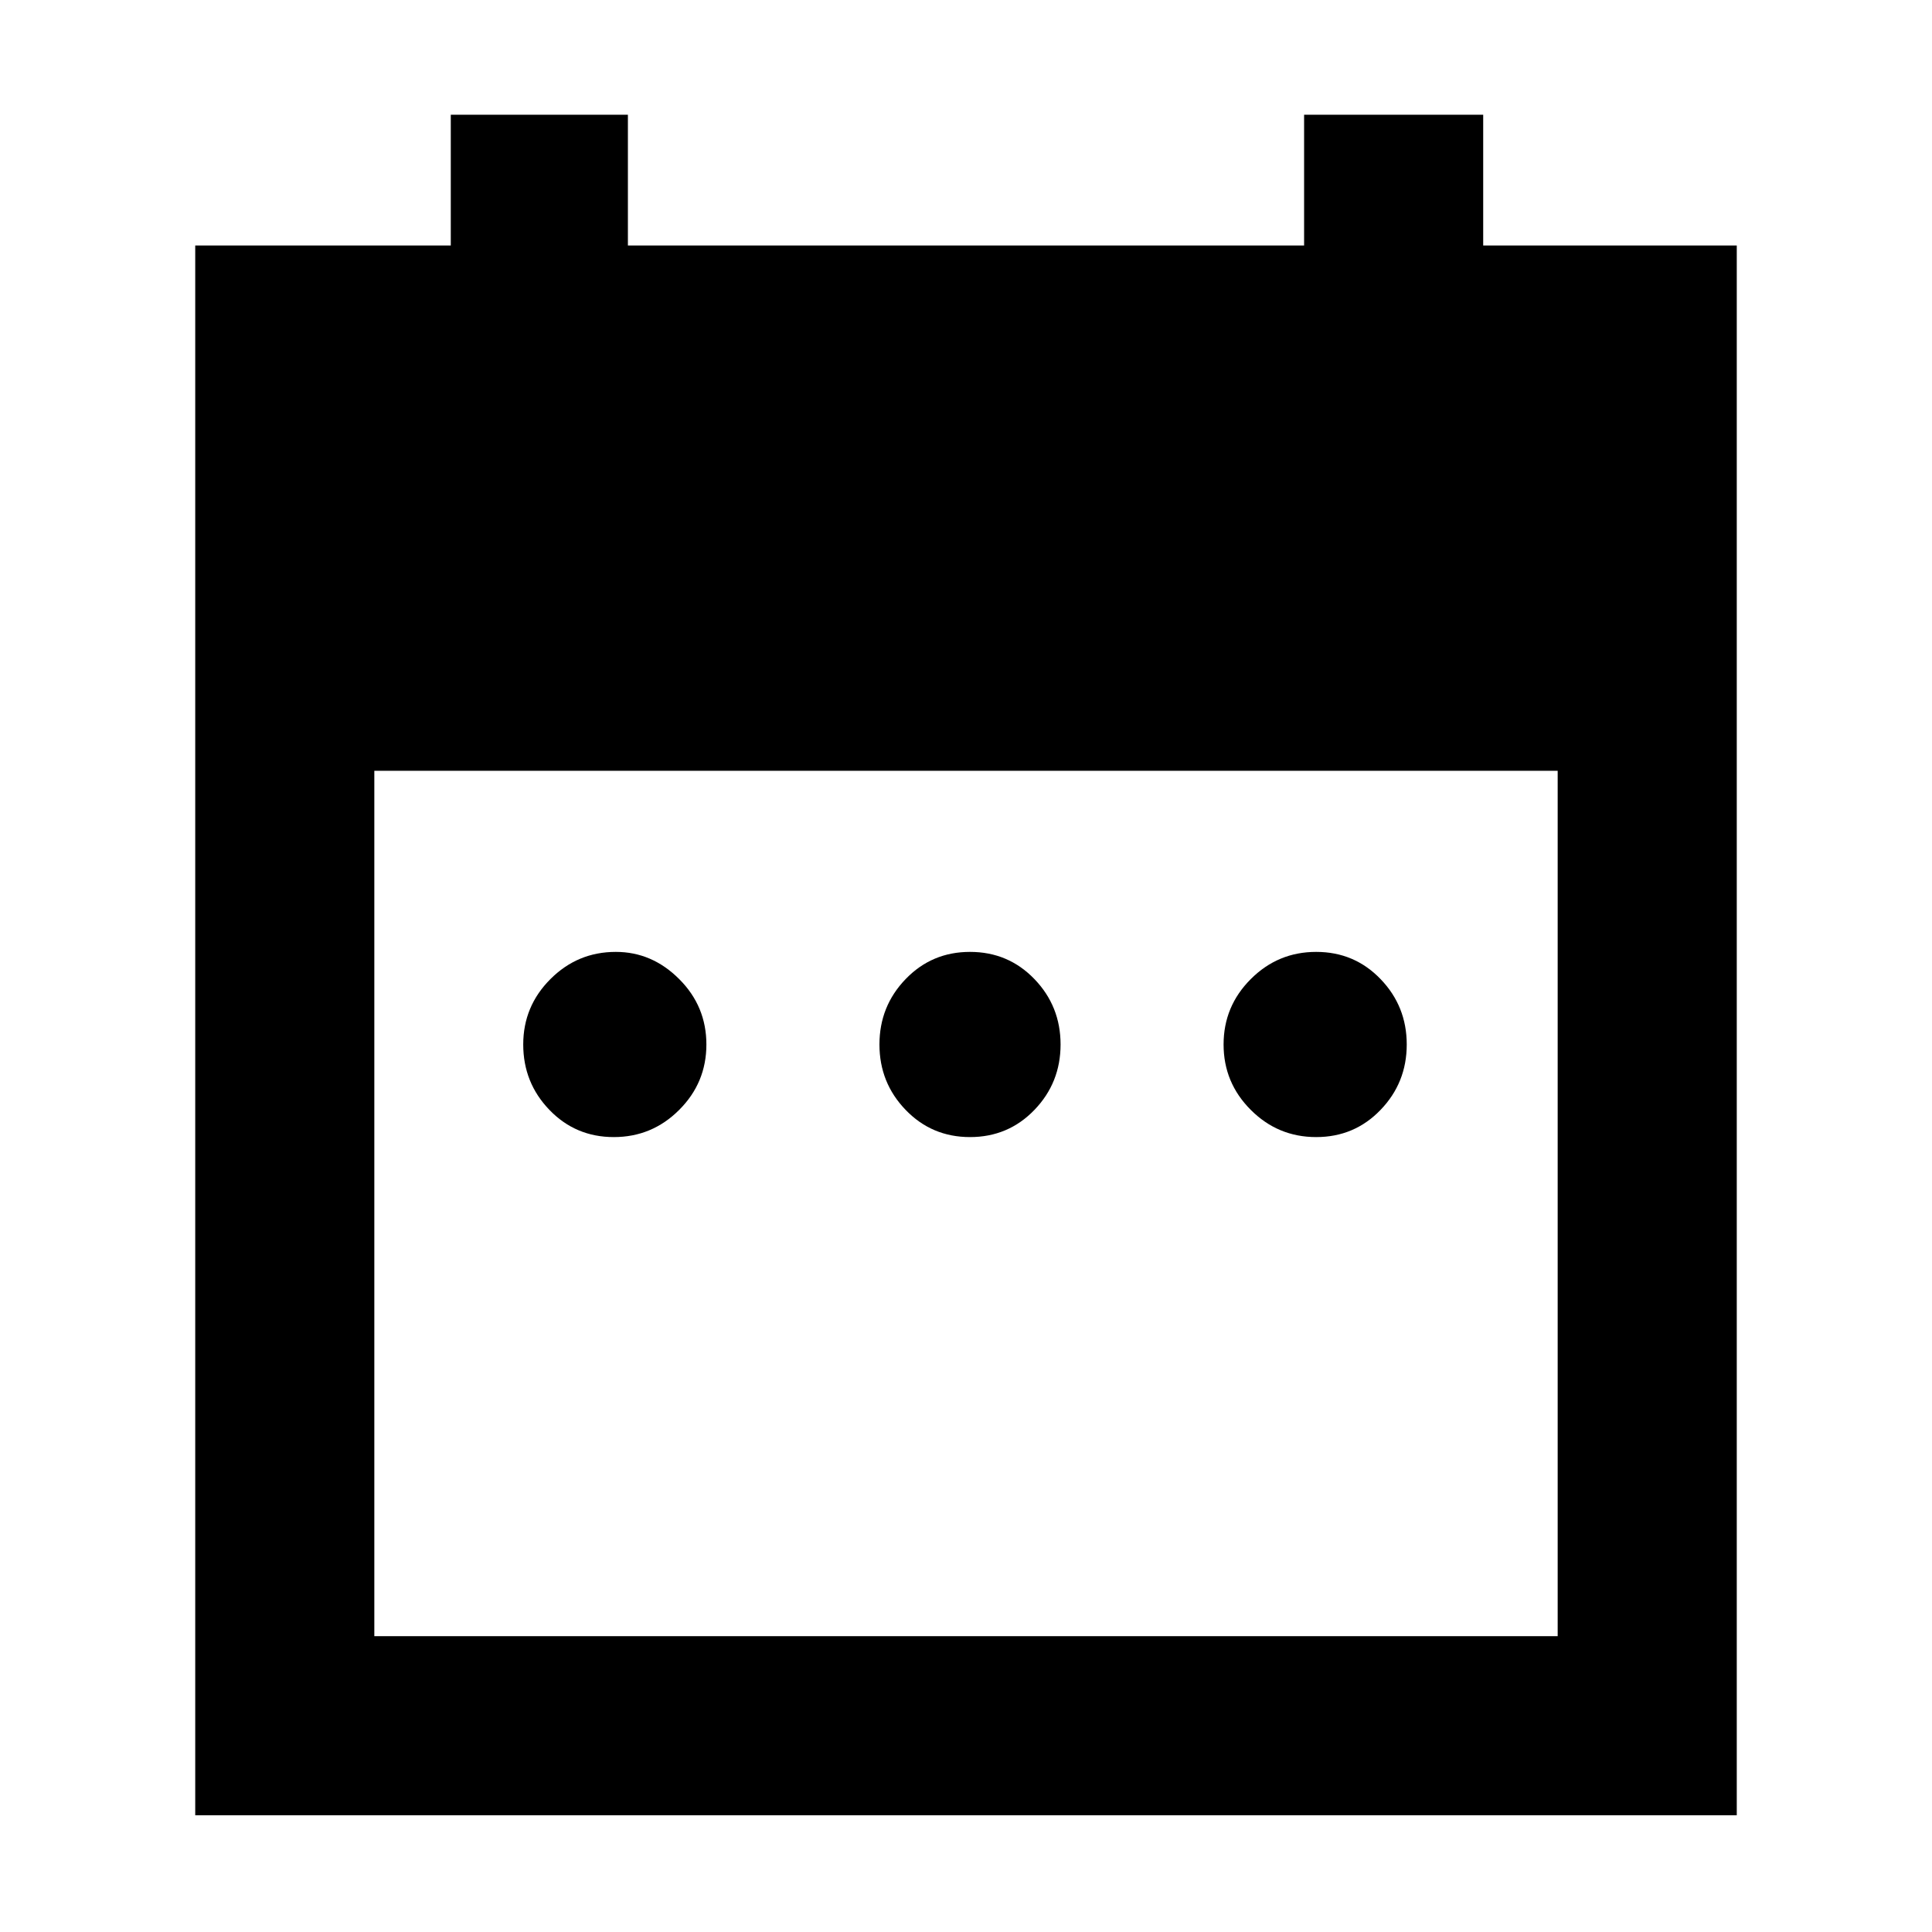 <svg xmlns="http://www.w3.org/2000/svg" height="40" width="40"><path d="M12.708 23.542q-.791 0-1.333-.563-.542-.562-.542-1.354t.563-1.354q.562-.563 1.354-.563.75 0 1.312.563.563.562.563 1.354t-.563 1.354q-.562.563-1.354.563Zm7.375 0q-.791 0-1.333-.563-.542-.562-.542-1.354t.542-1.354q.542-.563 1.333-.563.792 0 1.334.563.541.562.541 1.354t-.541 1.354q-.542.563-1.334.563Zm7.167 0q-.792 0-1.354-.563-.563-.562-.563-1.354t.563-1.354q.562-.563 1.354-.563t1.333.563q.542.562.542 1.354t-.542 1.354q-.541.563-1.333.563ZM4.042 5.083h5.291V2.375H13v2.708h14V2.375h3.708v2.708h5.25v32.5H4.042ZM7.75 33.875h24.5V15.958H7.75Z"/></svg>